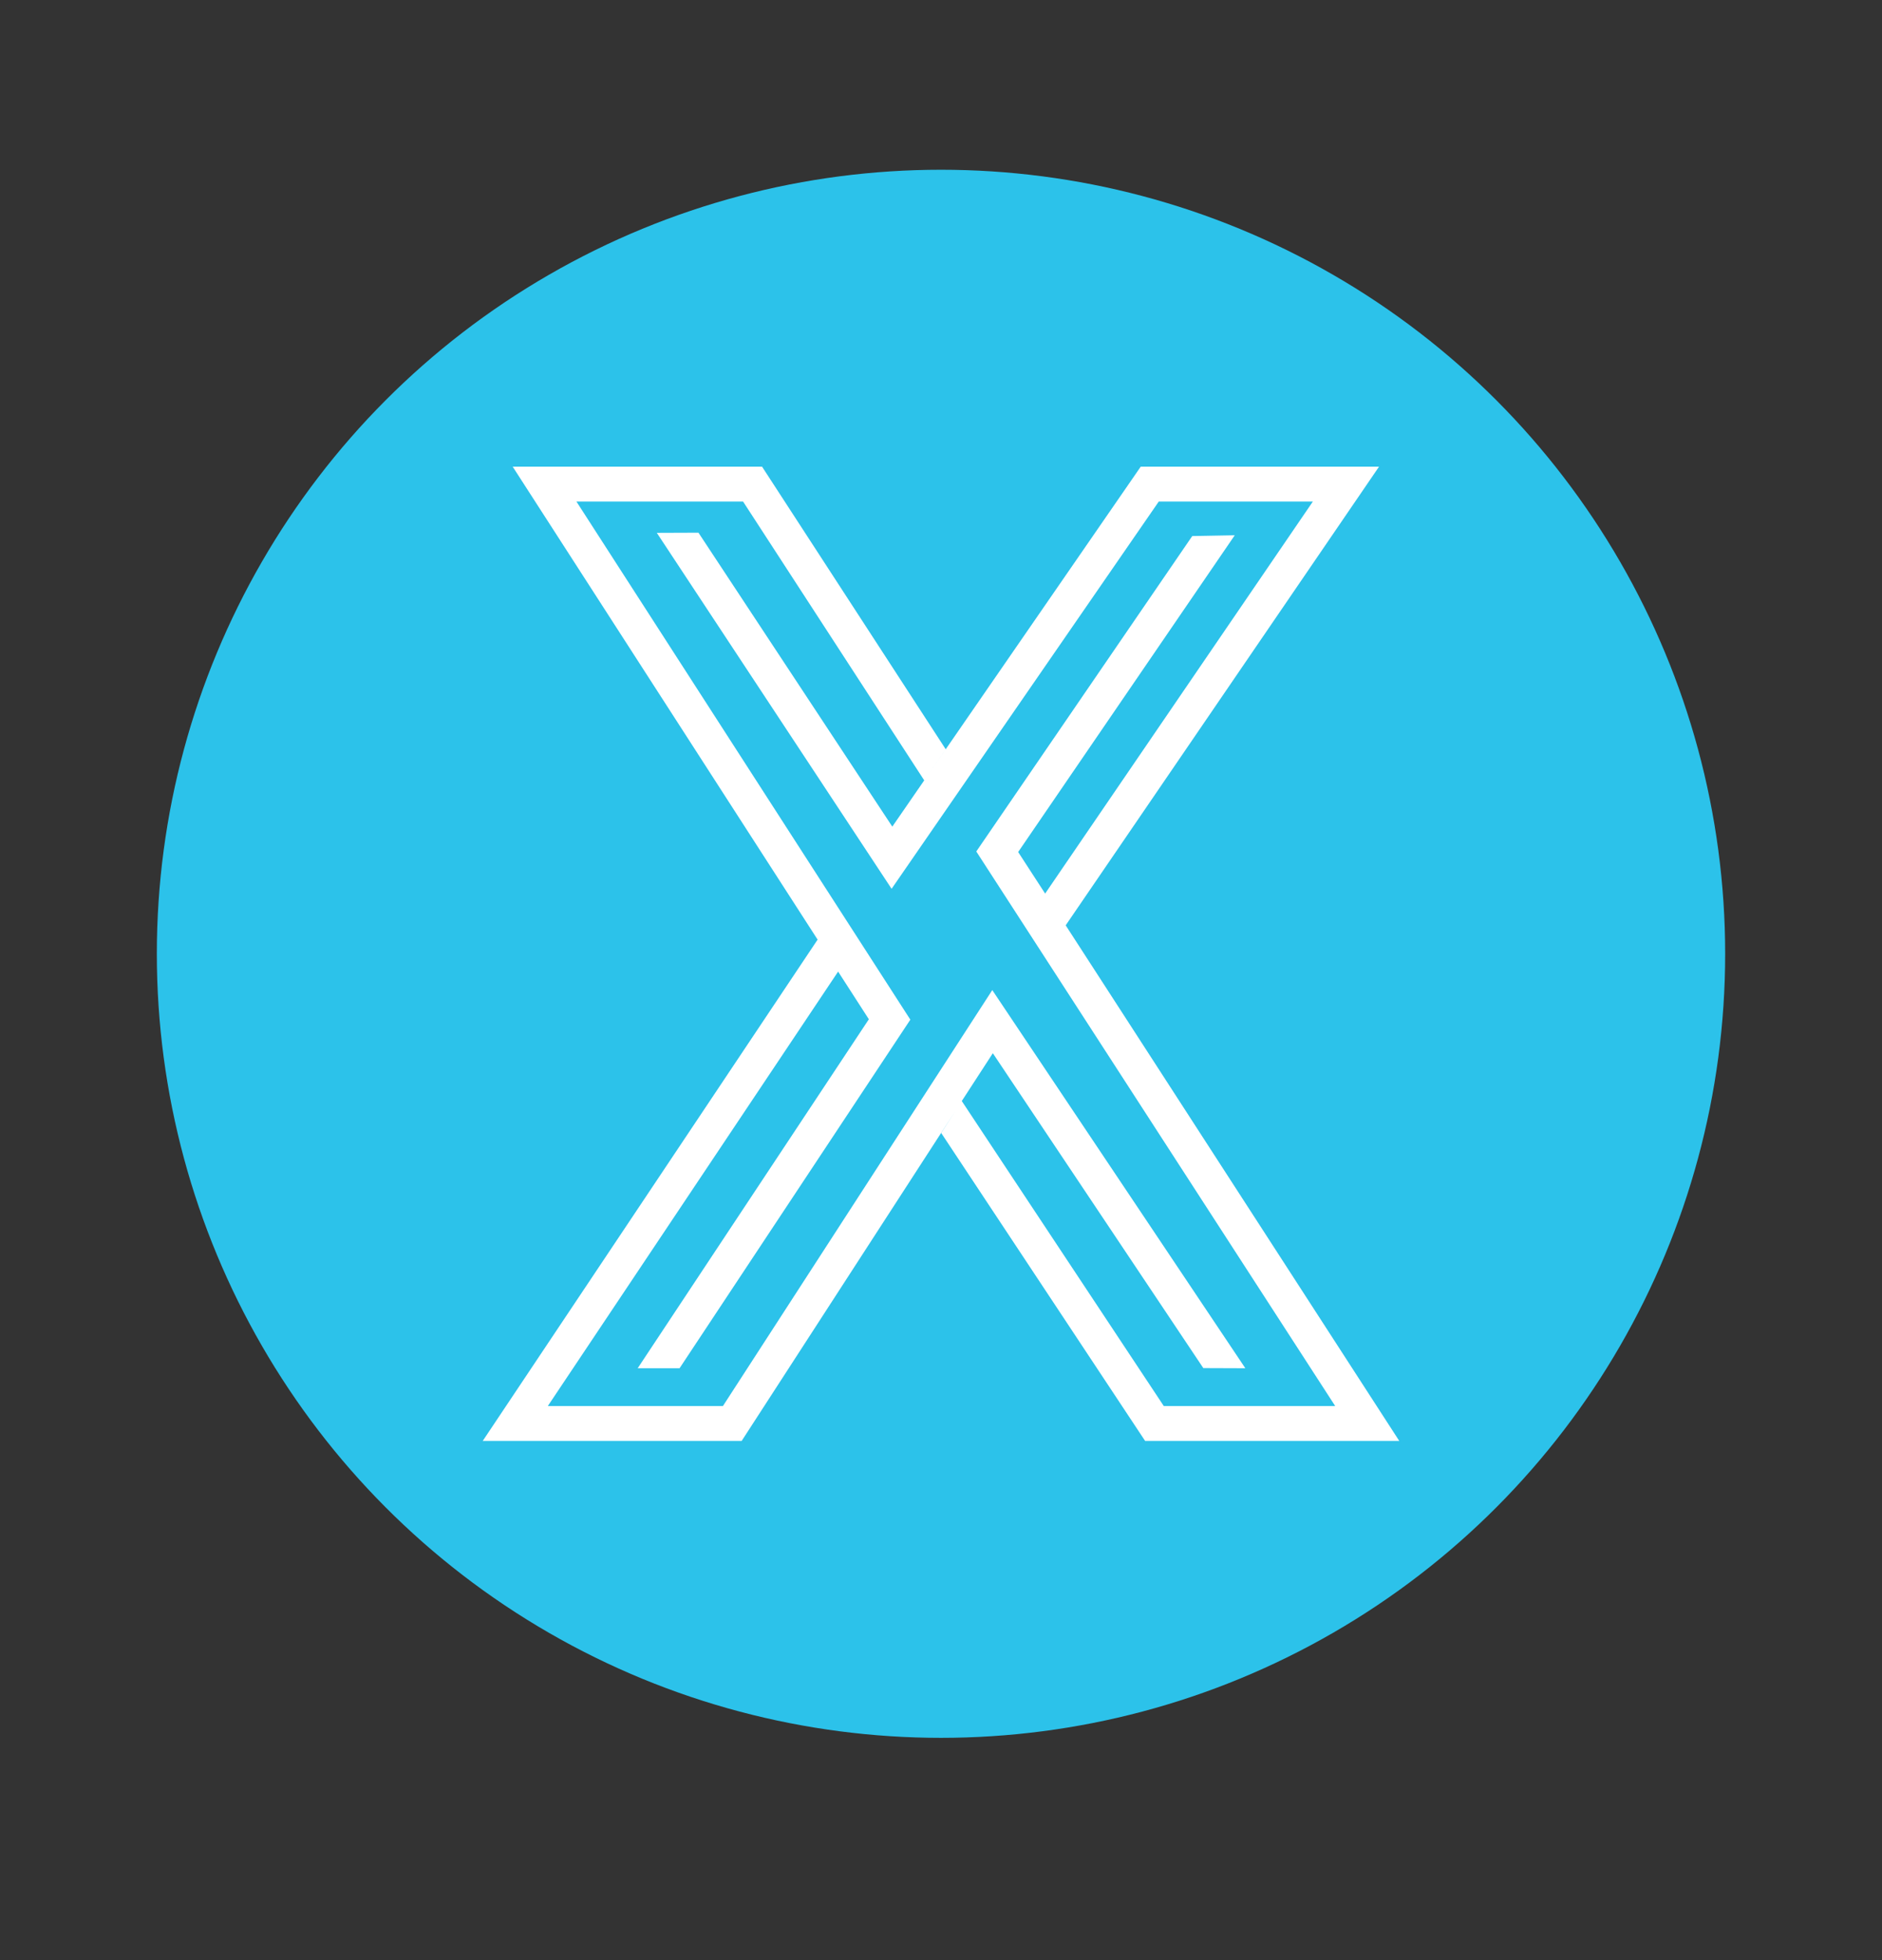 <svg width="24" height="25" fill="none" viewBox="-2 -2 24 25" id="lxt" x="203" y="25" xmlns="http://www.w3.org/2000/svg">
        <rect x="-2" y="-2" width="24" height="25" fill="#333333" stroke="none"/>
        <g clip-path="url(#jhclip0)">
            <circle cx="10" cy="10.165" r="10" fill="#2CC2EA"/>
            <path fill-rule="evenodd" clip-rule="evenodd" d="M6.132 15.451h.534l2.943-4.446-4.258-6.608h2.125l2.31 3.556-.407.59-2.472-3.749-.531.002 2.994 4.54 3.407-4.939h1.965l-3.414 5-.344-.53 2.762-4.04-.542.01L10.45 8.86l4.577 7.073h-2.186l-2.576-3.89.396-.61 2.684 4.016.536.002-3.227-4.823-3.435 5.305H4.986l3.702-5.541.392.608-2.948 4.451zm2.294-5.466l-4.27 6.393h3.302l2.723-4.205-.178.278 2.6 3.927h3.241L11.59 9.802l3.996-5.85h-3.039l-2.76 4 .273-.396-2.342-3.604h-3.18l3.889 6.033z" fill="#fff"/>
        </g>
        <defs>
            <clipPath id="jhclip0">
                <path fill="#fff" transform="translate(0 .165)" d="M0 0h20v20H0z"/>
            </clipPath>
        </defs>
    </svg>